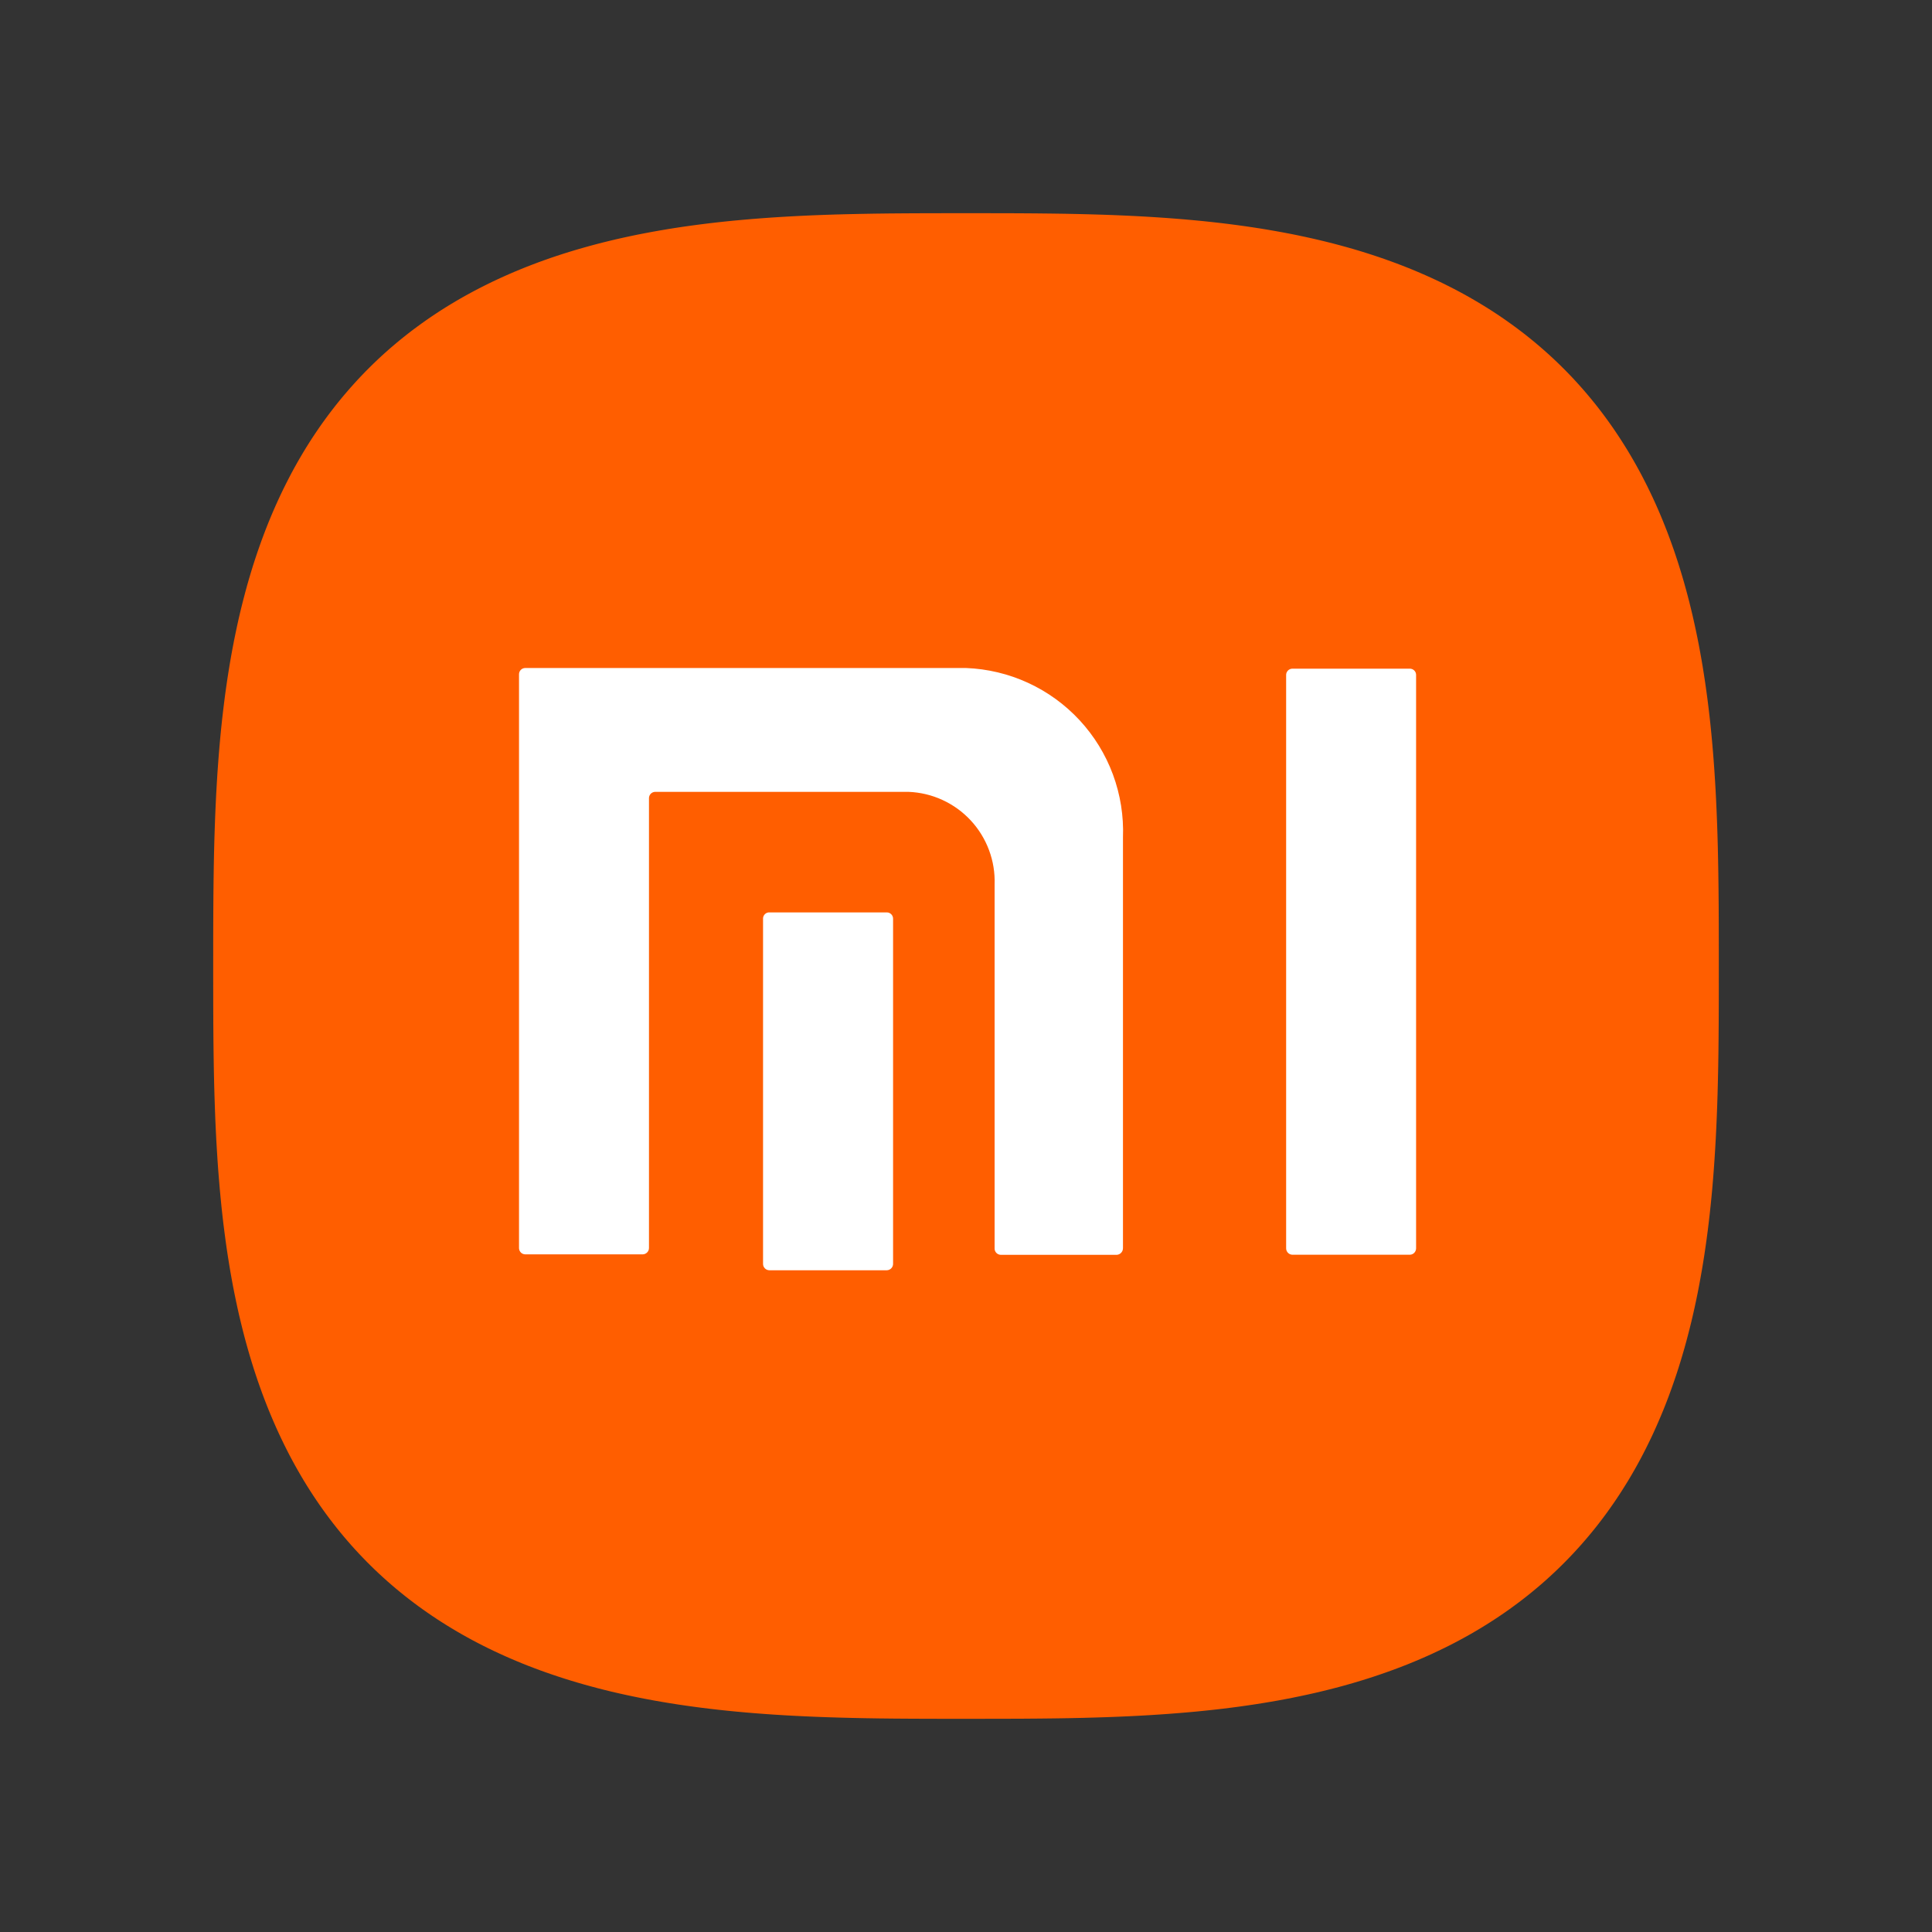 <svg xmlns="http://www.w3.org/2000/svg"
    height="24px"
    viewBox="0 0 1024 1024"
    width="24px"
    fill="#000000">
    <rect x="0" y="0" width="1024" height="1024" fill="#333333" stroke="none"/>
    <path
        fill="#FF5E00"
        d="M911,512L910.99,530.52L910.95,541.4L910.88,550.52L910.79,558.66L910.67,566.14L910.52,573.13L910.35,579.73L910.15,586.03L909.92,592.06L909.67,597.86L909.39,603.48L909.08,608.92L908.75,614.2L908.39,619.34L908.01,624.36L907.6,629.26L907.16,634.05L906.69,638.74L906.2,643.34L905.68,647.85L905.14,652.28L904.56,656.63L903.96,660.9L903.34,665.11L902.69,669.24L902.01,673.32L901.3,677.33L900.57,681.28L899.82,685.18L899.03,689.02L898.22,692.81L897.38,696.55L896.52,700.24L895.62,703.88L894.7,707.47L893.76,711.02L892.79,714.52L891.79,717.98L890.77,721.4L889.72,724.77L888.64,728.11L887.53,731.4L886.4,734.66L885.24,737.88L884.06,741.06L882.85,744.2L881.61,747.31L880.34,750.37L879.05,753.41L877.73,756.41L876.39,759.38L875.02,762.31L873.61,765.2L872.19,768.07L870.74,770.9L869.26,773.7L867.75,776.47L866.22,779.2L864.66,781.9L863.07,784.58L861.45,787.21L859.81,789.82L858.14,792.41L856.45,794.95L854.72,797.47L852.97,799.96L851.2,802.42L849.39,804.85L847.56,807.25L845.7,809.62L843.81,811.96L841.89,814.27L839.95,816.55L837.98,818.81L835.98,821.03L833.96,823.23L831.9,825.4L829.82,827.54L827.71,829.65L825.57,831.74L823.41,833.79L821.21,835.82L818.99,837.83L816.74,839.8L814.45,841.74L812.14,843.66L809.81,845.55L807.44,847.41L805.04,849.25L802.61,851.05L800.16,852.83L797.67,854.59L795.16,856.31L792.61,858.01L790.03,859.68L787.43,861.32L784.79,862.94L782.12,864.53L779.42,866.1L776.69,867.63L773.92,869.14L771.13,870.62L768.3,872.08L765.44,873.5L762.54,874.9L759.61,876.28L756.65,877.63L753.65,878.95L750.62,880.24L747.55,881.51L744.45,882.75L741.31,883.96L738.13,885.15L734.92,886.31L731.66,887.44L728.37,888.55L725.04,889.63L721.67,890.68L718.25,891.71L714.8,892.71L711.3,893.69L707.76,894.63L704.16,895.55L700.53,896.44L696.85,897.31L693.11,898.15L689.33,898.96L685.49,899.75L681.6,900.51L677.65,901.25L673.64,901.95L669.57,902.63L665.44,903.29L661.24,903.91L656.97,904.52L652.63,905.09L648.2,905.64L643.7,906.16L639.11,906.65L634.43,907.12L629.65,907.56L624.75,907.97L619.75,908.36L614.61,908.72L609.34,909.06L603.92,909.37L598.32,909.65L592.53,909.9L586.52,910.13L580.25,910.33L573.67,910.51L566.71,910.66L559.28,910.78L551.2,910.87L542.17,910.94L531.49,910.98L515.43,911L494.48,910.99L483.39,910.95L474.16,910.89L465.96,910.8L458.44,910.68L451.41,910.53L444.78,910.36L438.46,910.16L432.41,909.94L426.59,909.69L420.96,909.41L415.51,909.11L410.21,908.78L405.06,908.42L400.03,908.04L395.13,907.63L390.33,907.19L385.63,906.73L381.02,906.24L376.51,905.72L372.07,905.18L367.72,904.61L363.43,904.01L359.22,903.39L355.08,902.74L351,902.06L346.98,901.36L343.03,900.63L339.12,899.87L335.28,899.09L331.49,898.28L327.75,897.45L324.05,896.59L320.41,895.7L316.81,894.78L313.26,893.83L309.76,892.87L306.29,891.87L302.87,890.85L299.5,889.8L296.16,888.72L292.86,887.62L289.6,886.49L286.38,885.34L283.19,884.15L280.05,882.95L276.94,881.71L273.86,880.44L270.83,879.15L267.83,877.84L264.86,876.49L261.92,875.13L259.03,873.73L256.16,872.31L253.32,870.85L250.52,869.38L247.75,867.87L245.01,866.34L242.31,864.78L239.64,863.19L236.99,861.58L234.38,859.94L231.8,858.28L229.25,856.58L226.73,854.86L224.23,853.11L221.77,851.34L219.34,849.53L216.94,847.7L214.57,845.85L212.23,843.96L209.91,842.05L207.63,840.11L205.37,838.14L203.14,836.14L200.94,834.12L198.77,832.07L196.63,829.99L194.51,827.88L192.43,825.74L190.37,823.58L188.34,821.39L186.33,819.17L184.36,816.91L182.41,814.64L180.49,812.33L178.6,809.99L176.74,807.63L174.9,805.23L173.09,802.81L171.31,800.36L169.55,797.87L167.83,795.36L166.12,792.81L164.45,790.24L162.8,787.63L161.18,785L159.59,782.33L158.03,779.63L156.49,776.9L154.98,774.14L153.49,771.35L152.04,768.52L150.61,765.66L149.21,762.77L147.83,759.85L146.48,756.89L145.16,753.89L143.86,750.86L142.59,747.8L141.35,744.7L140.13,741.56L138.94,738.39L137.78,735.17L136.64,731.92L135.54,728.64L134.45,725.31L133.4,721.94L132.37,718.53L131.37,715.07L130.39,711.58L129.44,708.04L128.52,704.45L127.63,700.82L126.75,697.14L125.91,693.41L125.1,689.63L124.31,685.8L123.54,681.91L122.81,677.96L122.1,673.96L121.42,669.9L120.76,665.77L120.13,661.58L119.53,657.31L118.96,652.98L118.4,648.56L117.88,644.06L117.38,639.48L116.92,634.8L116.47,630.03L116.06,625.15L115.66,620.15L115.3,615.03L114.97,609.77L114.65,604.36L114.37,598.77L114.11,593L113.89,587L113.68,580.75L113.5,574.2L113.35,567.28L113.23,559.89L113.13,551.87L113.06,542.93L113.02,532.44L113,517.44L113.01,495.5L113.05,484.18L113.11,474.86L113.2,466.58L113.31,459.02L113.45,451.95L113.62,445.3L113.82,438.96L114.04,432.89L114.29,427.04L114.56,421.4L114.87,415.94L115.19,410.63L115.55,405.47L115.93,400.43L116.34,395.51L116.77,390.7L117.23,386L117.72,381.39L118.24,376.86L118.78,372.42L119.34,368.06L119.94,363.78L120.56,359.56L121.21,355.41L121.88,351.32L122.58,347.3L123.31,343.34L124.06,339.43L124.85,335.58L125.65,331.79L126.48,328.04L127.34,324.35L128.23,320.7L129.15,317.1L130.09,313.54L131.05,310.03L132.05,306.56L133.07,303.14L134.11,299.76L135.19,296.42L136.29,293.12L137.42,289.86L138.57,286.63L139.75,283.45L140.95,280.3L142.19,277.18L143.45,274.11L144.74,271.07L146.05,268.07L147.4,265.09L148.76,262.16L150.16,259.25L151.58,256.39L153.03,253.55L154.5,250.74L156,247.97L157.53,245.23L159.09,242.52L160.67,239.84L162.28,237.2L163.92,234.58L165.58,232L167.28,229.45L169,226.92L170.74,224.43L172.52,221.97L174.32,219.53L176.15,217.13L178,214.76L179.89,212.41L181.8,210.09L183.74,207.81L185.7,205.55L187.7,203.32L189.72,201.11L191.77,198.94L193.84,196.79L195.95,194.68L198.08,192.59L200.24,190.53L202.43,188.49L204.65,186.49L206.9,184.51L209.18,182.57L211.48,180.64L213.82,178.75L216.18,176.88L218.57,175.04L221,173.23L223.45,171.45L225.93,169.69L228.44,167.96L230.98,166.26L233.55,164.58L236.16,162.93L238.79,161.31L241.45,159.72L244.15,158.15L246.88,156.61L249.64,155.1L252.43,153.61L255.25,152.16L258.11,150.72L261,149.31L263.92,147.94L266.88,146.59L269.87,145.26L272.9,143.96L275.96,142.69L279.05,141.45L282.19,140.23L285.36,139.03L288.57,137.87L291.81,136.73L295.1,135.62L298.42,134.54L301.79,133.48L305.2,132.45L308.65,131.45L312.14,130.47L315.68,129.52L319.26,128.59L322.89,127.7L326.56,126.82L330.29,125.98L334.07,125.16L337.89,124.37L341.78,123.61L345.72,122.87L349.72,122.16L353.78,121.47L357.9,120.81L362.09,120.18L366.34,119.58L370.68,119L375.08,118.45L379.57,117.92L384.15,117.42L388.82,116.95L393.59,116.51L398.46,116.09L403.45,115.7L408.56,115.33L413.81,114.99L419.21,114.68L424.78,114.39L430.54,114.13L436.51,113.9L442.74,113.69L449.27,113.52L456.16,113.37L463.5,113.24L471.47,113.14L480.31,113.07L490.64,113.02L504.87,113L527.44,113.01L539.01,113.04L548.45,113.1L556.78,113.19L564.4,113.3L571.5,113.44L578.18,113.61L584.55,113.8L590.64,114.02L596.5,114.27L602.15,114.54L607.63,114.84L612.95,115.17L618.13,115.52L623.17,115.9L628.1,116.3L632.92,116.74L637.63,117.19L642.25,117.68L646.78,118.19L651.23,118.73L655.59,119.3L659.89,119.89L664.11,120.51L668.26,121.15L672.35,121.83L676.38,122.53L680.34,123.25L684.26,124L688.11,124.78L691.91,125.59L695.66,126.42L699.36,127.28L703.01,128.16L706.62,129.07L710.17,130.01L713.69,130.98L717.16,131.96L720.59,132.98L723.97,134.03L727.31,135.1L730.62,136.2L733.89,137.32L737.11,138.48L740.3,139.65L743.45,140.86L746.57,142.09L749.65,143.35L752.69,144.64L755.7,145.95L758.67,147.29L761.61,148.65L764.52,150.04L767.39,151.47L770.23,152.91L773.03,154.38L775.81,155.88L778.55,157.41L781.26,158.97L783.94,160.55L786.59,162.16L789.21,163.79L791.79,165.45L794.35,167.14L796.87,168.86L799.37,170.61L801.84,172.38L804.27,174.18L806.68,176L809.06,177.85L811.4,179.74L813.72,181.64L816.01,183.58L818.27,185.54L820.51,187.54L822.71,189.55L824.89,191.6L827.04,193.68L829.15,195.78L831.25,197.91L833.31,200.07L835.34,202.26L837.35,204.48L839.33,206.72L841.28,209L843.2,211.3L845.1,213.63L846.97,215.99L848.81,218.38L850.62,220.8L852.41,223.25L854.17,225.73L855.9,228.24L857.6,230.78L859.28,233.35L860.93,235.95L862.56,238.58L864.15,241.24L865.72,243.93L867.26,246.66L868.78,249.41L870.27,252.2L871.73,255.03L873.17,257.88L874.57,260.77L875.95,263.68L877.31,266.64L878.64,269.63L879.94,272.65L881.21,275.71L882.45,278.81L883.68,281.94L884.87,285.11L886.03,288.31L887.18,291.55L888.29,294.84L889.38,298.16L890.43,301.52L891.47,304.93L892.48,308.37L893.45,311.86L894.41,315.4L895.34,318.97L896.23,322.6L897.11,326.27L897.95,329.99L898.77,333.76L899.57,337.59L900.34,341.46L901.07,345.4L901.79,349.4L902.48,353.45L903.13,357.57L903.77,361.75L904.37,366L904.96,370.33L905.51,374.73L906.04,379.21L906.54,383.78L907.01,388.44L907.46,393.2L907.88,398.06L908.27,403.04L908.64,408.15L908.98,413.38L909.3,418.77L909.58,424.32L909.84,430.07L910.08,436.02L910.29,442.23L910.47,448.73L910.62,455.59L910.75,462.9L910.85,470.8L910.93,479.56L910.98,489.73L911,503.36L911,512L911,512Z" />
    <path
        fill="#FFFFFF"
        d="M750.56,661.54C750.57,661.98 750.5,662.41 750.34,662.82C750.19,663.23 749.96,663.61 749.67,663.93C749.37,664.26 749.02,664.52 748.62,664.71C748.23,664.9 747.8,665.01 747.36,665.03L684.92,665.03C684.7,665.02 684.49,664.99 684.27,664.94C684.06,664.89 683.86,664.82 683.66,664.73C683.46,664.64 683.27,664.53 683.09,664.4C682.92,664.27 682.75,664.13 682.6,663.97C682.45,663.81 682.32,663.64 682.2,663.45C682.08,663.27 681.99,663.07 681.91,662.87C681.83,662.67 681.77,662.46 681.73,662.24C681.69,662.03 681.67,661.81 681.68,661.59L681.68,357.9C681.66,357.46 681.72,357.02 681.87,356.61C682.02,356.2 682.25,355.82 682.55,355.49C682.84,355.17 683.2,354.9 683.6,354.72C684,354.53 684.43,354.43 684.87,354.41L747.31,354.41C747.75,354.42 748.18,354.51 748.58,354.68C748.98,354.86 749.35,355.11 749.65,355.43C749.95,355.74 750.19,356.11 750.34,356.52C750.5,356.93 750.57,357.37 750.56,357.8L750.56,661.59L750.56,661.54ZM473.35,669.77C473.36,670.21 473.29,670.65 473.13,671.07C472.98,671.48 472.74,671.86 472.44,672.18C472.14,672.51 471.78,672.77 471.38,672.95C470.98,673.14 470.55,673.24 470.1,673.26L407.67,673.26C407.23,673.24 406.8,673.14 406.4,672.96C406.01,672.78 405.65,672.52 405.35,672.2C405.05,671.88 404.81,671.51 404.65,671.1C404.5,670.69 404.42,670.26 404.43,669.82L404.43,487.08C404.41,486.75 404.44,486.42 404.52,486.1C404.59,485.78 404.72,485.47 404.89,485.19C405.06,484.9 405.27,484.65 405.52,484.43C405.76,484.2 406.04,484.02 406.34,483.88C406.44,483.84 406.54,483.8 406.65,483.76C406.75,483.73 406.86,483.7 406.97,483.67C407.07,483.65 407.18,483.63 407.29,483.61C407.4,483.6 407.51,483.59 407.62,483.59L470.11,483.59C470.55,483.6 470.98,483.7 471.39,483.88C471.79,484.07 472.16,484.33 472.46,484.65C472.76,484.98 472.99,485.36 473.15,485.78C473.3,486.19 473.37,486.64 473.35,487.08L473.35,669.77L473.35,669.77Z" />
    <path
        fill="#FFFFFF"
        d="M595.2,661.59L595.2,443.84C595.63,432.48 593.82,421.16 589.88,410.5C585.94,399.84 579.93,390.07 572.21,381.73C564.49,373.4 555.21,366.66 544.89,361.92C534.56,357.17 523.41,354.5 512.05,354.06L278.34,354.06C277.9,354.07 277.47,354.16 277.07,354.34C276.67,354.51 276.3,354.76 276,355.08C275.7,355.39 275.47,355.77 275.31,356.17C275.15,356.58 275.08,357.02 275.09,357.45L275.09,661.34C275.08,661.67 275.11,662 275.2,662.32C275.28,662.64 275.41,662.94 275.58,663.22C275.75,663.5 275.96,663.76 276.2,663.98C276.45,664.2 276.72,664.38 277.02,664.52C277.42,664.71 277.85,664.81 278.29,664.83L340.73,664.83C341.17,664.82 341.6,664.71 341.99,664.53C342.39,664.35 342.75,664.09 343.05,663.77C343.35,663.46 343.59,663.08 343.75,662.67C343.9,662.27 343.98,661.83 343.97,661.39L343.97,423.19C343.95,422.75 344.02,422.31 344.17,421.9C344.32,421.49 344.55,421.11 344.84,420.78C345.14,420.46 345.5,420.19 345.9,420.01C346.29,419.82 346.72,419.72 347.16,419.7L481.53,419.7C487.75,419.94 493.86,421.39 499.51,423.99C505.17,426.59 510.26,430.27 514.5,434.83C518.73,439.39 522.03,444.74 524.2,450.57C526.38,456.4 527.38,462.6 527.16,468.82L527.16,661.59C527.15,661.92 527.18,662.25 527.26,662.57C527.35,662.89 527.47,663.19 527.64,663.47C527.81,663.75 528.03,664.01 528.27,664.23C528.51,664.45 528.79,664.63 529.09,664.77C529.49,664.96 529.91,665.06 530.35,665.08L591.95,665.08C592.39,665.05 592.81,664.94 593.21,664.75C593.6,664.56 593.96,664.3 594.26,663.97C594.55,663.65 594.79,663.28 594.95,662.87C595.11,662.46 595.19,662.03 595.19,661.59L595.2,661.59Z" />
        </svg>